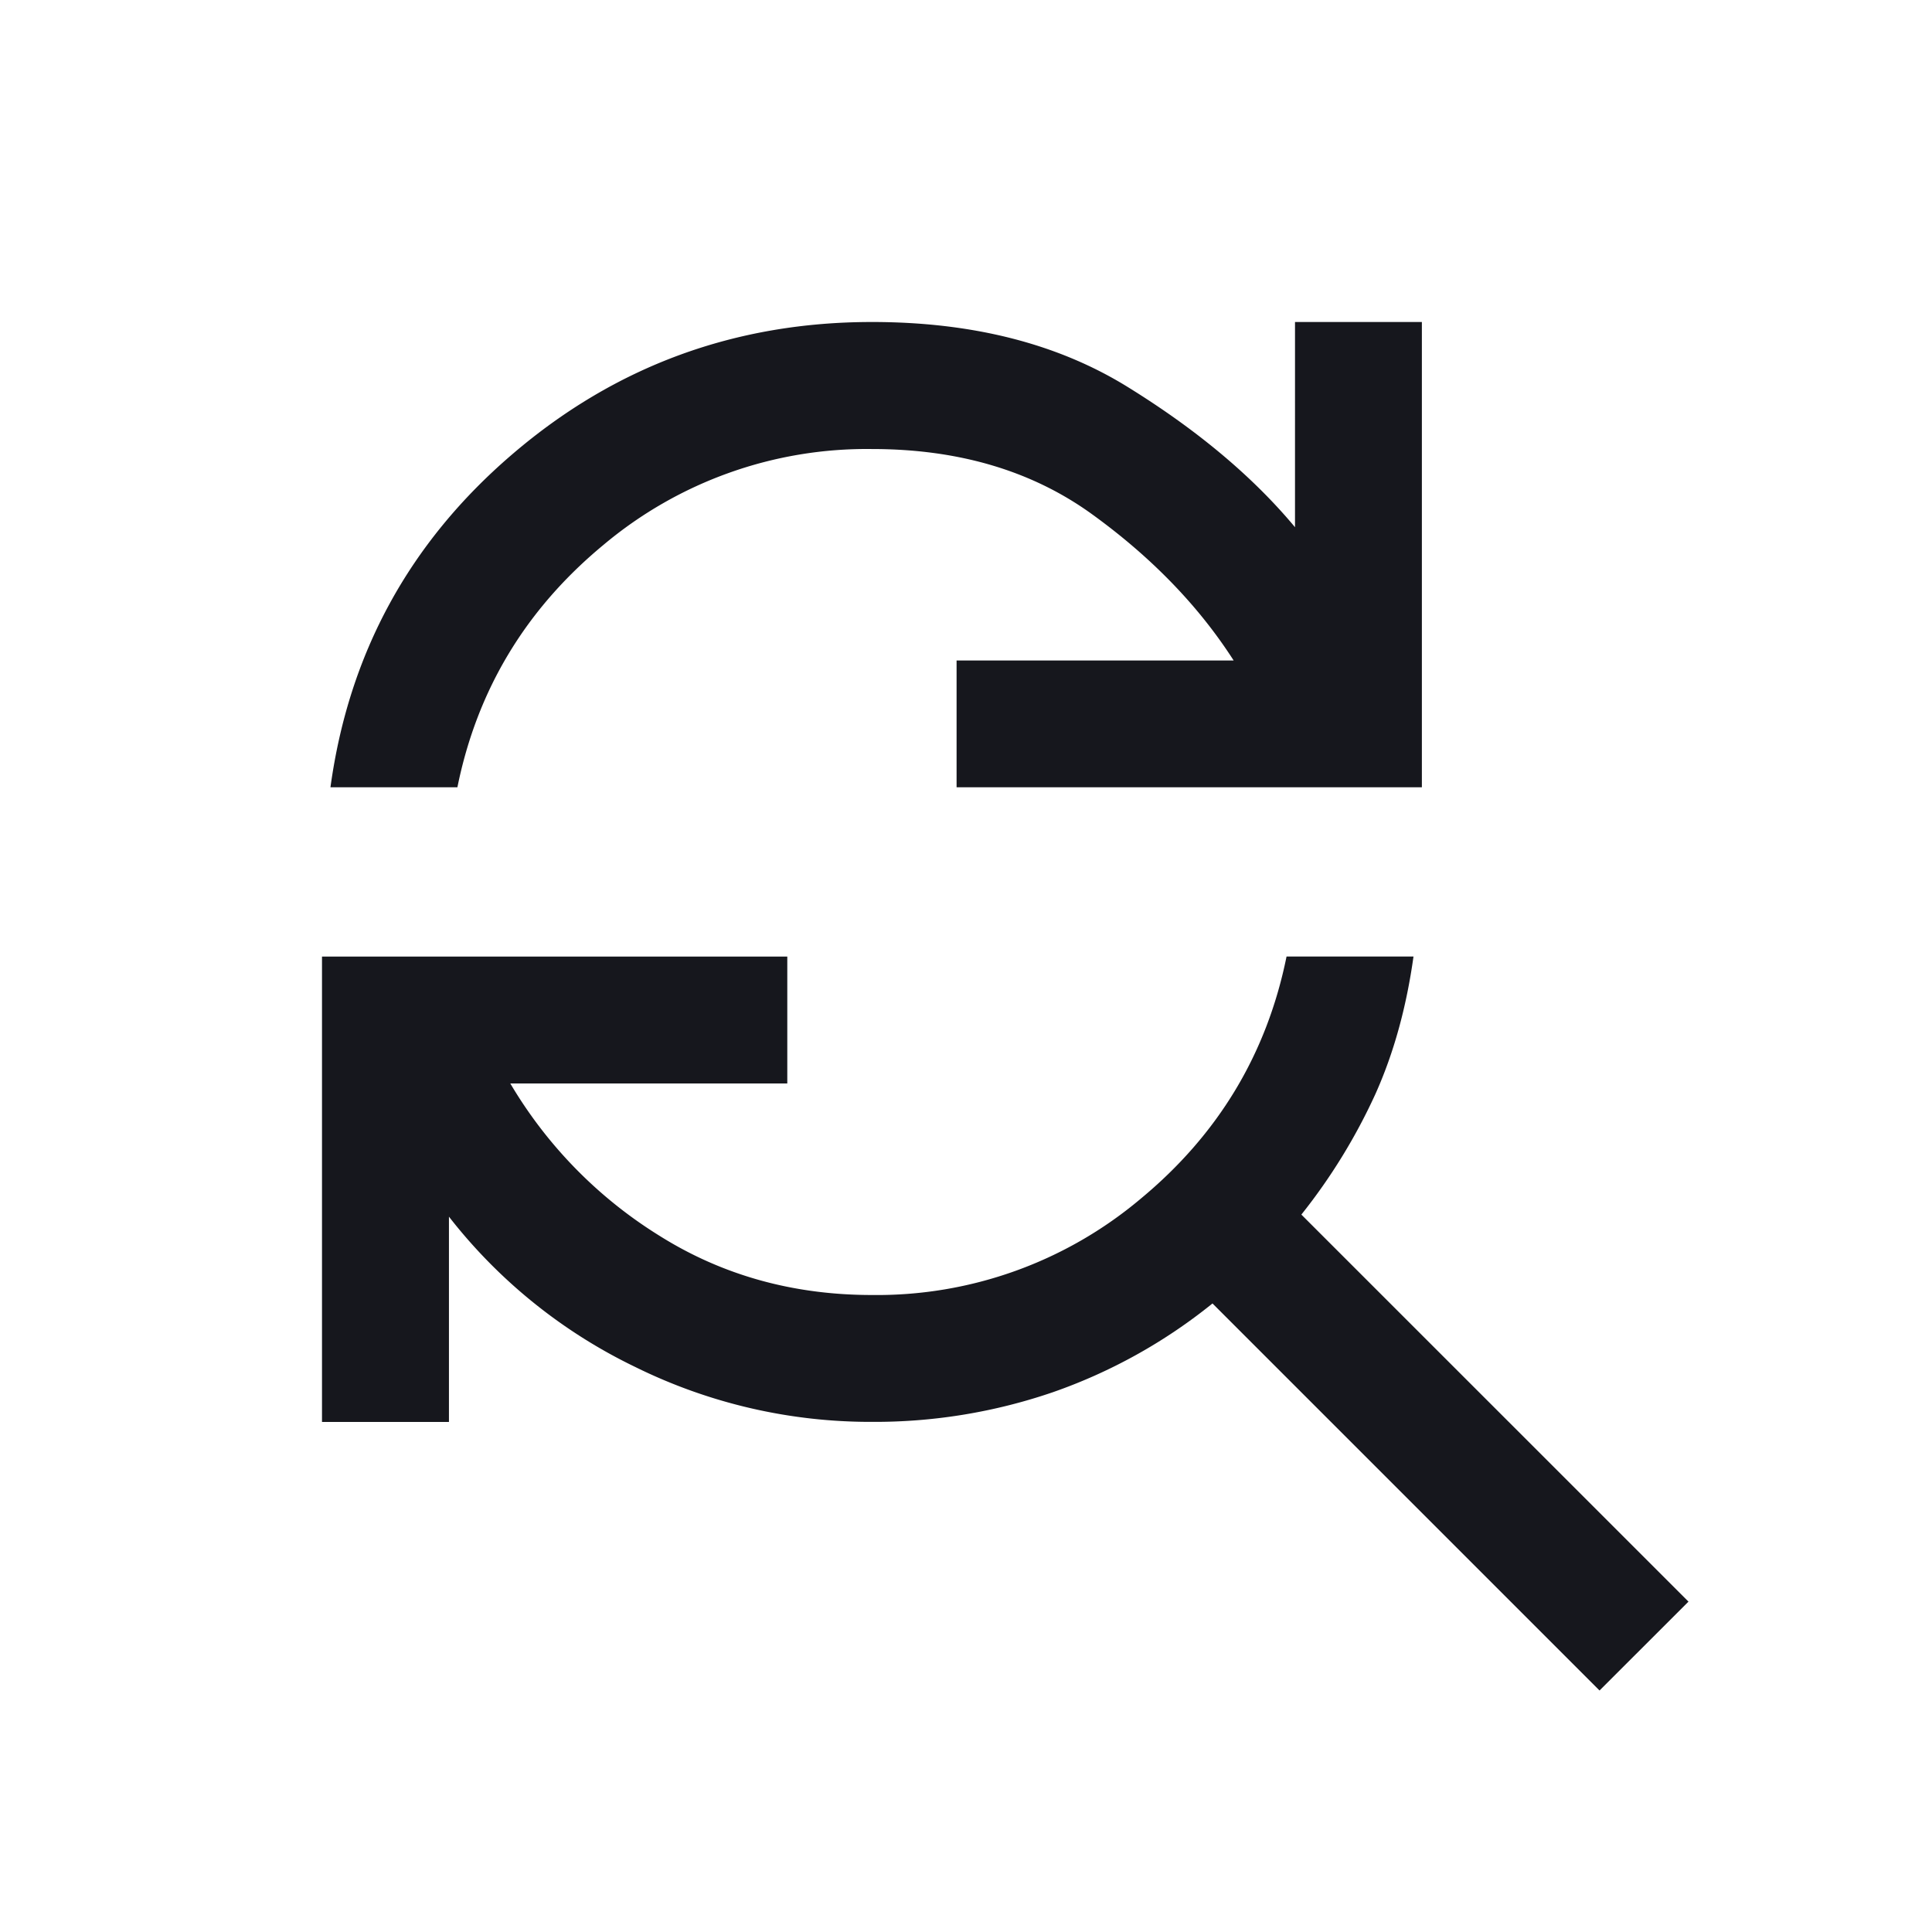<svg width="24" height="24" viewBox="0 0 24 24" xmlns="http://www.w3.org/2000/svg">
    <path d="M4.105 9.78c.228-1.664.981-3.043 2.26-4.138C7.643 4.547 9.132 4 10.832 4c1.243 0 2.298.267 3.165.8.868.535 1.564 1.118 2.09 1.749V4h1.576v5.78h-5.78V8.205h3.442c-.438-.683-1.03-1.292-1.773-1.827-.745-.534-1.652-.8-2.72-.8A5.084 5.084 0 0 0 7.495 6.77c-.964.798-1.568 1.8-1.813 3.01H4.105zM19.87 21l-4.808-4.808a6.624 6.624 0 0 1-1.984 1.103 6.823 6.823 0 0 1-2.246.368 6.597 6.597 0 0 1-2.943-.683 6.523 6.523 0 0 1-2.312-1.866v2.55H4v-5.781h5.78v1.576H6.339a5.543 5.543 0 0 0 1.853 1.892c.78.49 1.66.736 2.64.736a5.084 5.084 0 0 0 3.337-1.195c.964-.798 1.568-1.8 1.813-3.01h1.577c-.088.631-.245 1.2-.473 1.708a7.195 7.195 0 0 1-.92 1.498l4.809 4.808L19.87 21z" fill="#16171D" fill-rule="evenodd"/>
</svg>
